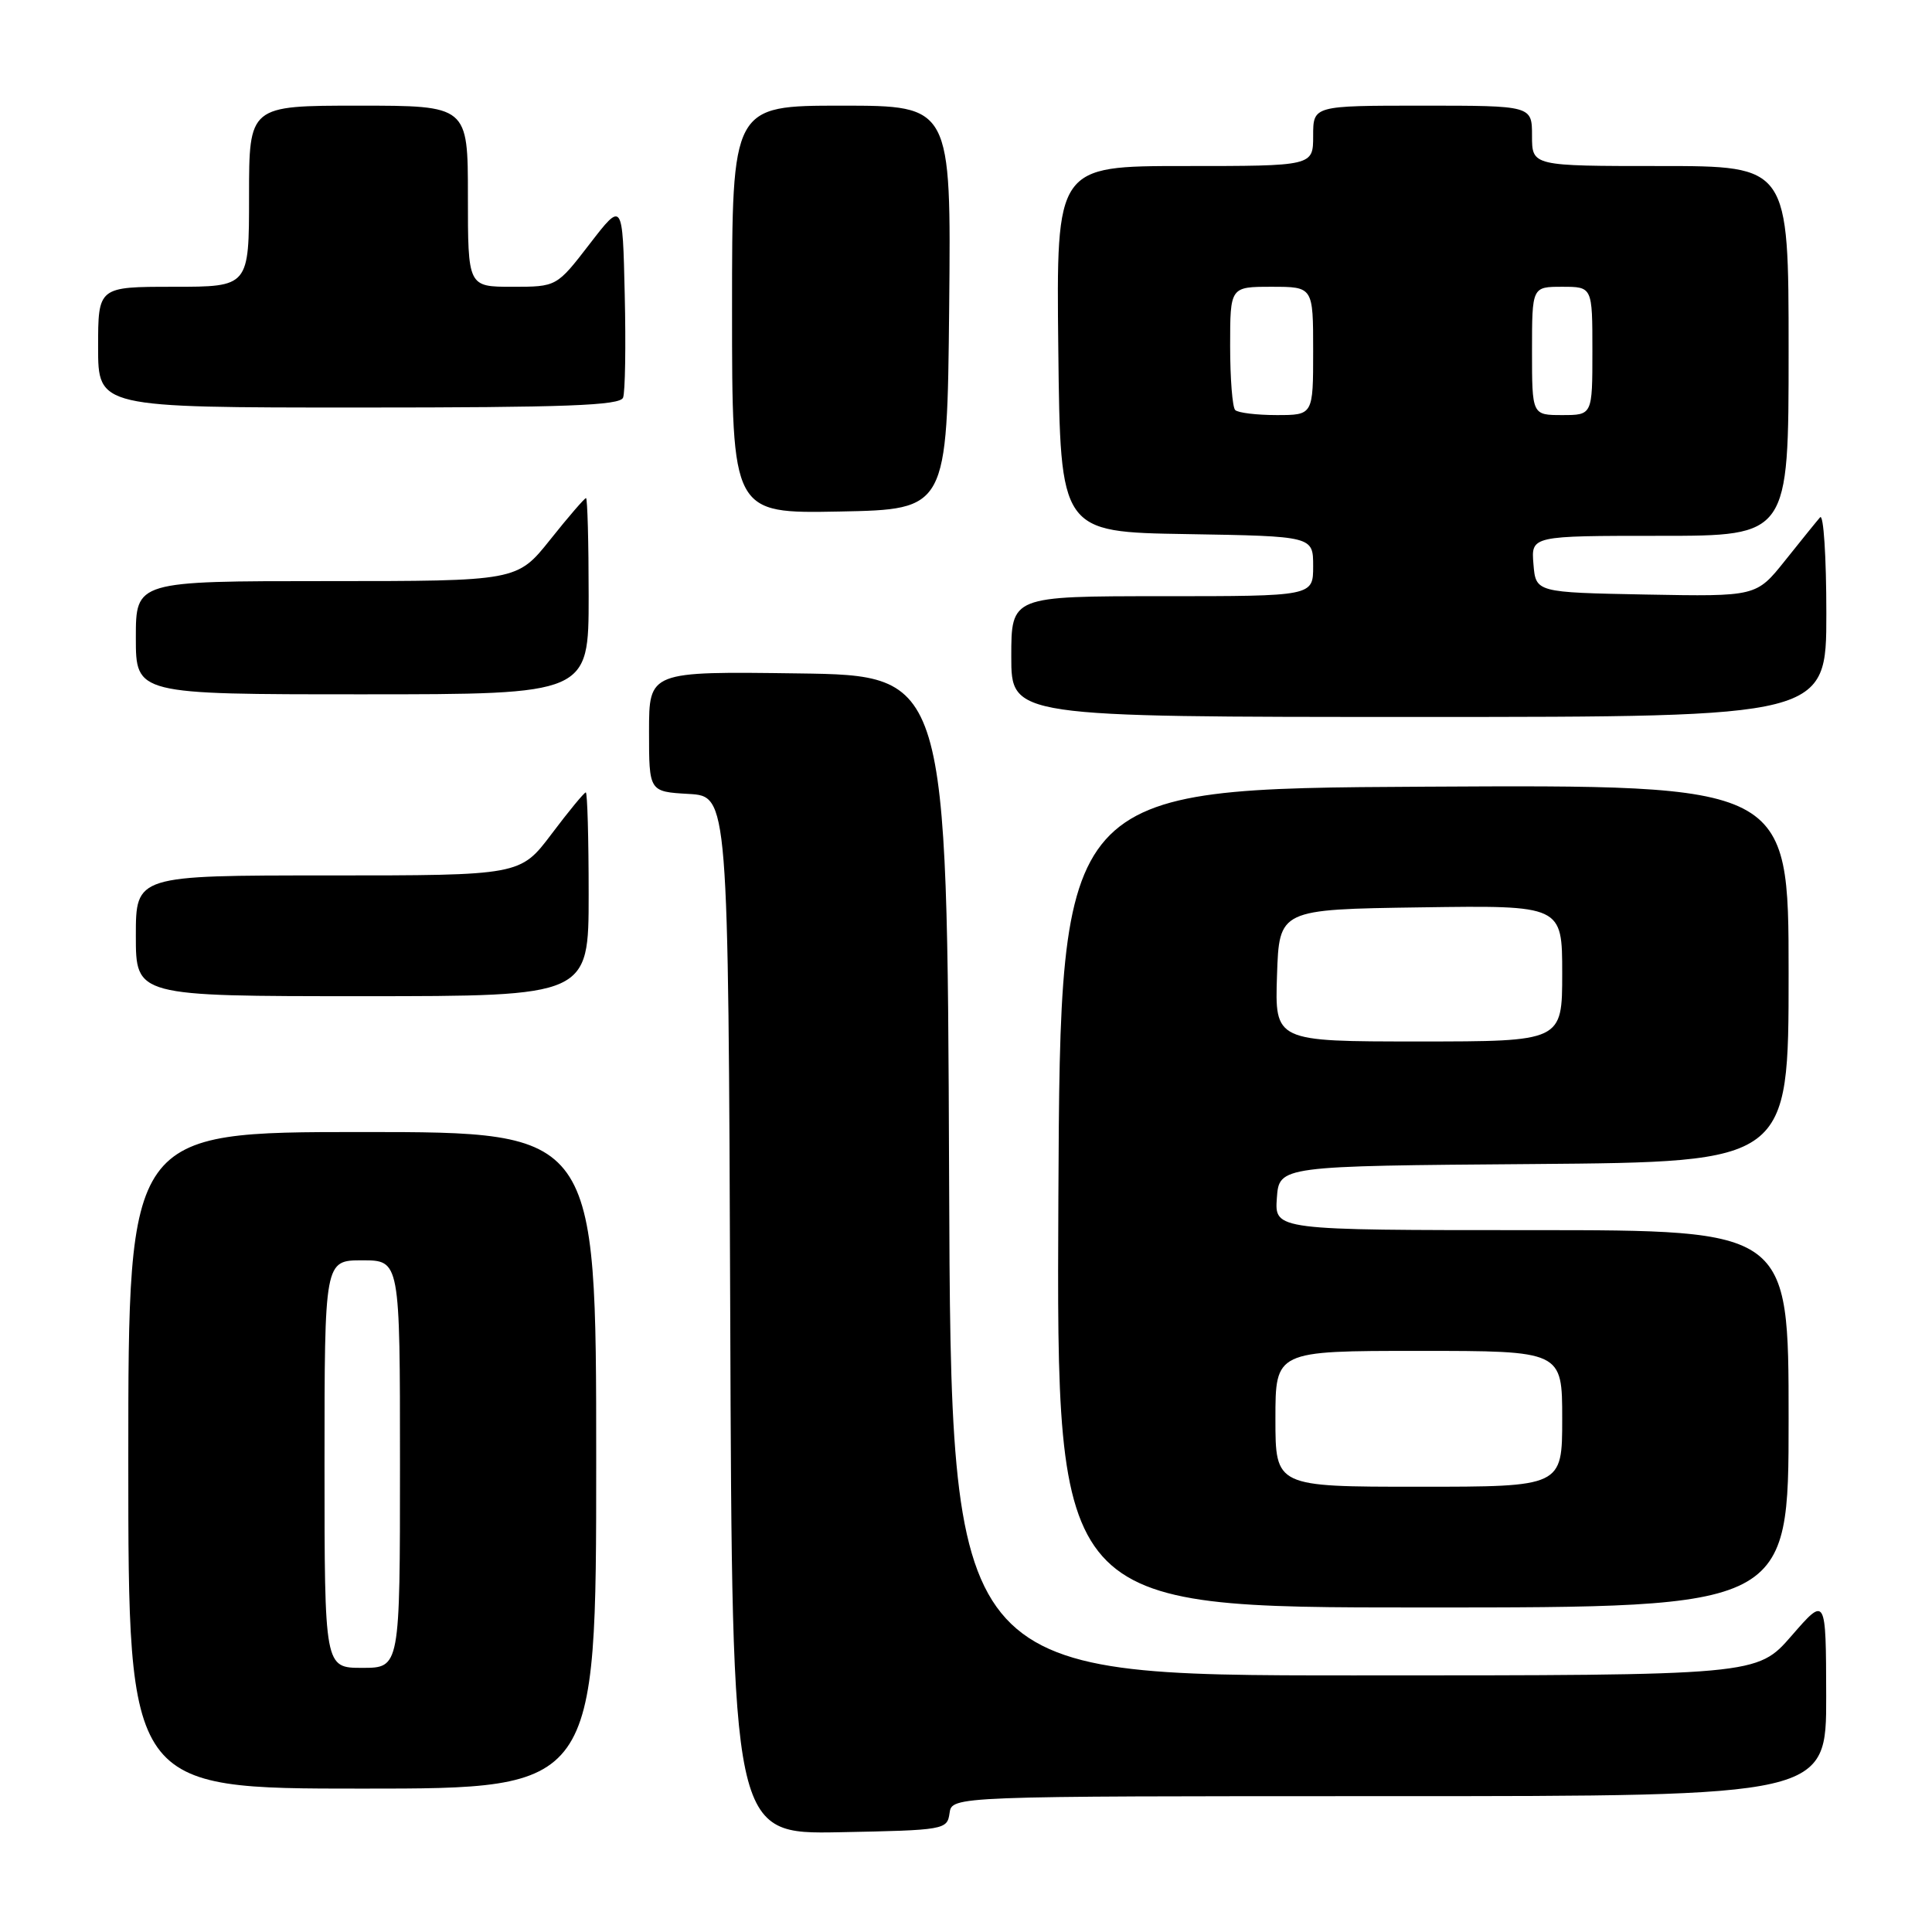 <?xml version="1.0" encoding="UTF-8" standalone="no"?>
<!DOCTYPE svg PUBLIC "-//W3C//DTD SVG 1.1//EN" "http://www.w3.org/Graphics/SVG/1.1/DTD/svg11.dtd" >
<svg xmlns="http://www.w3.org/2000/svg" xmlns:xlink="http://www.w3.org/1999/xlink" version="1.1" viewBox="0 0 256 256">
 <g >
 <path fill="currentColor"
d=" M 125.82 240.25 C 126.14 238.00 126.14 238.00 184.07 238.00 C 242.00 238.00 242.00 238.00 241.98 224.75 C 241.95 211.50 241.95 211.50 237.39 216.75 C 232.82 222.00 232.82 222.00 179.42 222.00 C 126.01 222.00 126.01 222.00 125.76 155.75 C 125.50 89.50 125.50 89.50 105.75 89.23 C 86.00 88.96 86.00 88.96 86.00 96.93 C 86.00 104.90 86.00 104.90 91.25 105.20 C 96.50 105.50 96.50 105.50 96.76 174.28 C 97.01 243.05 97.01 243.05 111.26 242.78 C 125.17 242.51 125.51 242.45 125.82 240.25 Z  M 79.00 193.50 C 79.00 150.00 79.00 150.00 48.00 150.00 C 17.00 150.00 17.00 150.00 17.00 193.50 C 17.00 237.00 17.00 237.00 48.00 237.00 C 79.00 237.00 79.00 237.00 79.00 193.50 Z  M 237.00 188.00 C 237.00 163.00 237.00 163.00 202.94 163.00 C 168.89 163.00 168.89 163.00 169.19 158.75 C 169.50 154.50 169.50 154.50 203.25 154.24 C 237.00 153.97 237.00 153.97 237.00 128.98 C 237.00 103.98 237.00 103.98 188.75 104.24 C 140.50 104.50 140.50 104.50 140.24 158.75 C 139.98 213.00 139.98 213.00 188.49 213.00 C 237.00 213.00 237.00 213.00 237.00 188.00 Z  M 78.00 118.50 C 78.00 111.08 77.83 105.00 77.62 105.00 C 77.41 105.00 75.37 107.47 73.09 110.50 C 68.94 116.00 68.94 116.00 43.47 116.00 C 18.00 116.00 18.00 116.00 18.00 124.00 C 18.00 132.00 18.00 132.00 48.00 132.00 C 78.00 132.00 78.00 132.00 78.00 118.50 Z  M 242.00 81.30 C 242.00 73.77 241.63 68.03 241.17 68.55 C 240.71 69.07 238.63 71.65 236.53 74.28 C 232.72 79.05 232.72 79.05 218.11 78.78 C 203.50 78.50 203.50 78.50 203.19 74.75 C 202.88 71.00 202.88 71.00 219.94 71.00 C 237.00 71.00 237.00 71.00 237.00 46.50 C 237.00 22.00 237.00 22.00 220.00 22.00 C 203.00 22.00 203.00 22.00 203.00 18.00 C 203.00 14.00 203.00 14.00 188.50 14.00 C 174.00 14.00 174.00 14.00 174.00 18.00 C 174.00 22.00 174.00 22.00 156.98 22.00 C 139.96 22.00 139.96 22.00 140.23 46.25 C 140.50 70.50 140.50 70.50 157.25 70.77 C 174.00 71.05 174.00 71.05 174.00 75.02 C 174.00 79.00 174.00 79.00 154.00 79.00 C 134.00 79.00 134.00 79.00 134.00 87.00 C 134.00 95.00 134.00 95.00 188.00 95.00 C 242.00 95.00 242.00 95.00 242.00 81.30 Z  M 78.00 79.00 C 78.00 71.85 77.84 66.00 77.65 66.00 C 77.46 66.00 75.32 68.47 72.91 71.50 C 68.52 77.00 68.52 77.00 43.26 77.00 C 18.00 77.00 18.00 77.00 18.00 84.50 C 18.00 92.00 18.00 92.00 48.00 92.00 C 78.00 92.00 78.00 92.00 78.00 79.00 Z  M 125.77 40.75 C 126.03 14.00 126.03 14.00 111.52 14.00 C 97.00 14.00 97.00 14.00 97.00 41.03 C 97.00 68.05 97.00 68.05 111.25 67.78 C 125.50 67.50 125.50 67.50 125.77 40.75 Z  M 82.56 52.69 C 82.84 51.98 82.94 45.82 82.78 39.02 C 82.50 26.66 82.50 26.66 78.13 32.33 C 73.76 38.00 73.76 38.00 67.88 38.00 C 62.00 38.00 62.00 38.00 62.00 26.00 C 62.00 14.00 62.00 14.00 47.50 14.00 C 33.00 14.00 33.00 14.00 33.00 26.00 C 33.00 38.00 33.00 38.00 23.00 38.00 C 13.00 38.00 13.00 38.00 13.00 46.00 C 13.00 54.00 13.00 54.00 47.53 54.00 C 75.02 54.00 82.16 53.73 82.56 52.69 Z  M 43.00 194.00 C 43.00 167.00 43.00 167.00 48.00 167.00 C 53.00 167.00 53.00 167.00 53.00 194.00 C 53.00 221.00 53.00 221.00 48.00 221.00 C 43.00 221.00 43.00 221.00 43.00 194.00 Z  M 169.00 188.00 C 169.00 179.00 169.00 179.00 188.00 179.00 C 207.00 179.00 207.00 179.00 207.00 188.00 C 207.00 197.00 207.00 197.00 188.00 197.00 C 169.00 197.00 169.00 197.00 169.00 188.00 Z  M 169.21 129.25 C 169.50 120.50 169.50 120.50 188.25 120.23 C 207.00 119.96 207.00 119.96 207.00 128.98 C 207.00 138.00 207.00 138.00 187.96 138.00 C 168.92 138.00 168.92 138.00 169.21 129.25 Z  M 163.67 54.33 C 163.30 53.97 163.00 50.14 163.00 45.83 C 163.00 38.00 163.00 38.00 168.50 38.00 C 174.00 38.00 174.00 38.00 174.00 46.50 C 174.00 55.00 174.00 55.00 169.17 55.00 C 166.51 55.00 164.03 54.70 163.67 54.33 Z  M 203.00 46.50 C 203.00 38.00 203.00 38.00 207.00 38.00 C 211.00 38.00 211.00 38.00 211.00 46.50 C 211.00 55.00 211.00 55.00 207.00 55.00 C 203.00 55.00 203.00 55.00 203.00 46.50 Z "/>
</g>
</svg>